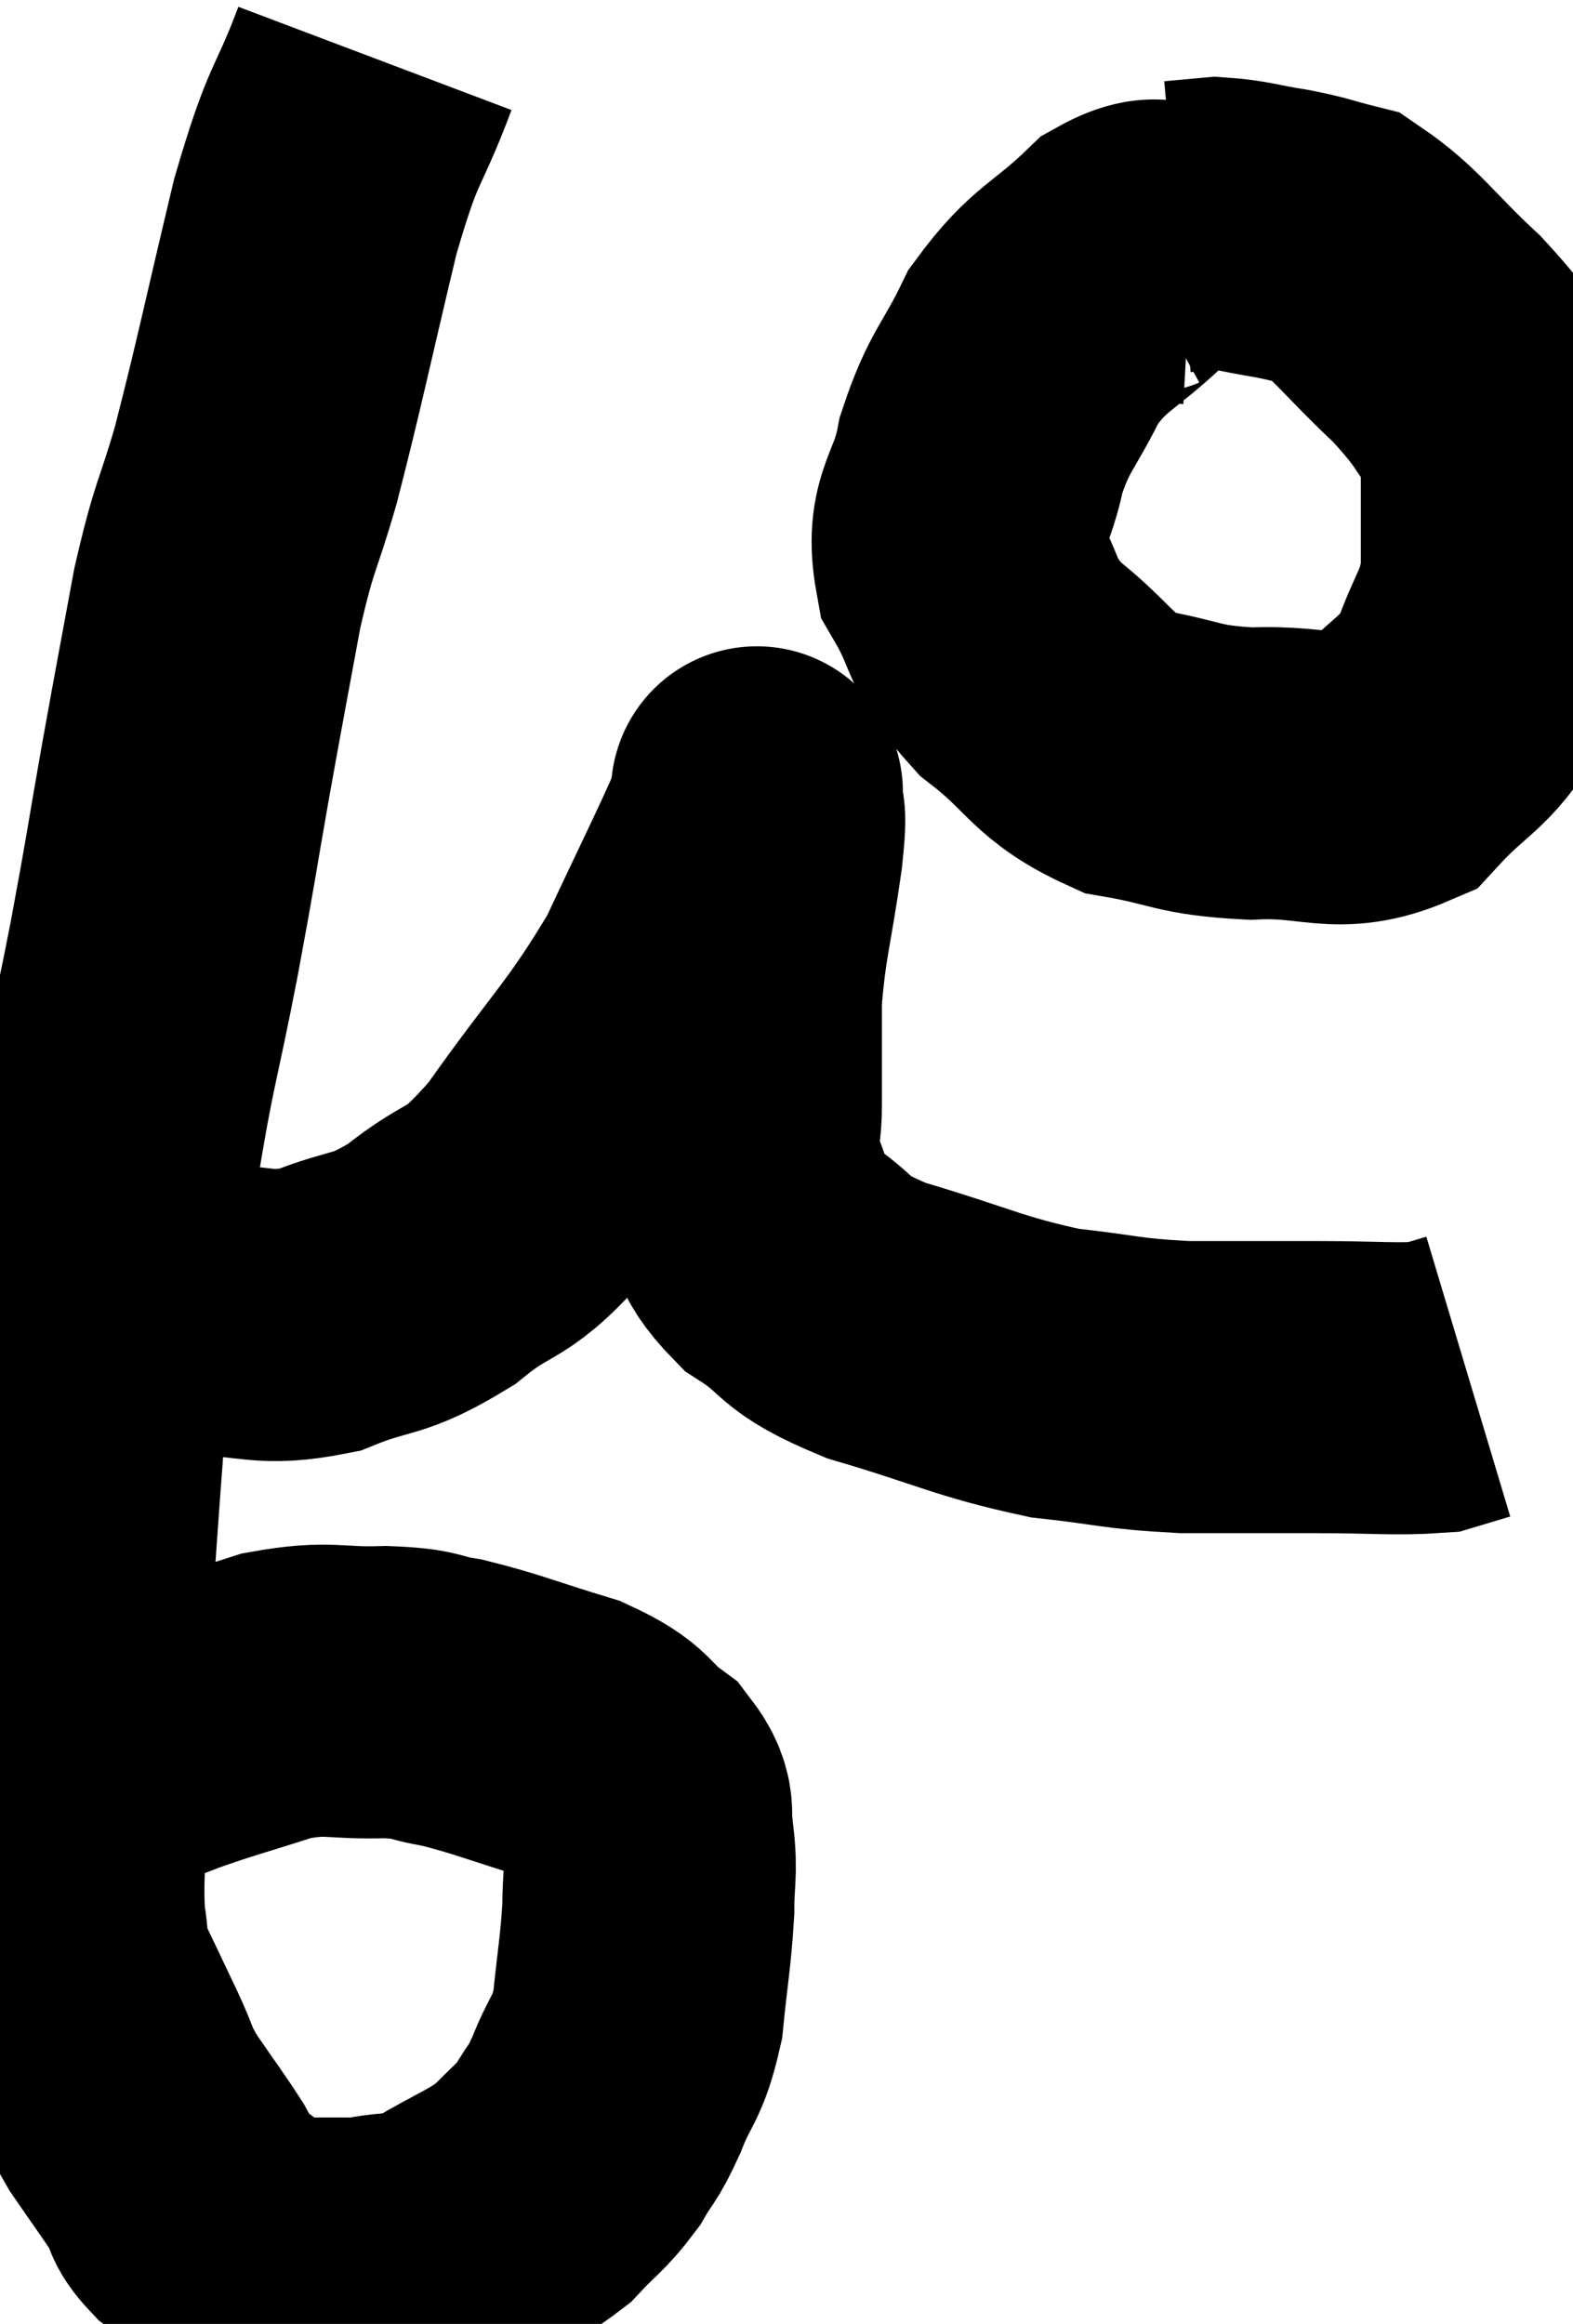 <svg xmlns="http://www.w3.org/2000/svg" viewBox="7.26 2.48 26.933 39.773" width="26.933" height="39.773"><path d="M 13.68 3.48 C 13.17 4.83, 13.17 4.44, 12.66 6.18 C 12.15 8.31, 12.06 8.805, 11.64 10.44 C 11.31 11.58, 11.28 11.415, 10.98 12.72 C 10.71 14.19, 10.71 14.16, 10.44 15.66 C 10.17 17.19, 10.215 17.025, 9.9 18.72 C 9.54 20.58, 9.495 20.49, 9.18 22.44 C 8.91 24.48, 8.82 24.885, 8.64 26.52 C 8.55 27.75, 8.55 27.69, 8.46 28.98 C 8.37 30.33, 8.325 30.495, 8.28 31.68 C 8.28 32.7, 8.28 32.79, 8.28 33.72 C 8.28 34.56, 8.235 34.74, 8.28 35.4 C 8.37 35.88, 8.265 35.805, 8.46 36.36 C 8.76 36.99, 8.79 37.05, 9.06 37.62 C 9.3 38.13, 9.225 38.1, 9.54 38.64 C 9.93 39.21, 10.05 39.36, 10.32 39.78 C 10.47 40.05, 10.365 40.05, 10.62 40.32 C 10.98 40.59, 11.01 40.635, 11.34 40.86 C 11.64 41.04, 11.595 41.13, 11.94 41.22 C 12.33 41.22, 12.405 41.22, 12.72 41.22 C 12.96 41.22, 13.005 41.22, 13.2 41.22 C 13.35 41.22, 13.08 41.295, 13.5 41.22 C 14.19 41.07, 14.16 41.22, 14.88 40.92 C 15.63 40.47, 15.81 40.455, 16.38 40.02 C 16.77 39.6, 16.845 39.6, 17.16 39.18 C 17.4 38.76, 17.385 38.895, 17.64 38.34 C 17.91 37.65, 18 37.755, 18.18 36.96 C 18.27 36.06, 18.315 35.895, 18.36 35.16 C 18.36 34.59, 18.42 34.545, 18.36 34.02 C 18.24 33.54, 18.465 33.51, 18.12 33.06 C 17.55 32.64, 17.76 32.58, 16.98 32.22 C 15.99 31.92, 15.78 31.815, 15 31.62 C 14.43 31.53, 14.61 31.47, 13.86 31.44 C 12.93 31.47, 12.93 31.335, 12 31.5 C 11.07 31.8, 10.86 31.845, 10.14 32.1 C 9.63 32.31, 9.495 32.295, 9.12 32.52 C 8.88 32.76, 8.805 32.835, 8.64 33 C 8.55 33.09, 8.505 33.135, 8.46 33.18 L 8.46 33.18" fill="none" stroke="black" stroke-width="5"></path><path d="M 9.24 24.9 C 9.96 24.9, 9.81 24.9, 10.68 24.9 C 11.7 24.9, 11.73 25.095, 12.72 24.9 C 13.68 24.51, 13.68 24.705, 14.64 24.12 C 15.6 23.34, 15.51 23.76, 16.56 22.56 C 17.7 20.94, 17.955 20.805, 18.84 19.32 C 19.47 17.97, 19.755 17.415, 20.1 16.62 C 20.16 16.38, 20.19 16.26, 20.22 16.14 C 20.22 16.14, 20.22 15.915, 20.22 16.14 C 20.22 16.59, 20.31 16.185, 20.22 17.04 C 20.04 18.3, 19.95 18.465, 19.86 19.56 C 19.86 20.49, 19.86 20.655, 19.86 21.42 C 19.86 22.02, 19.68 21.975, 19.86 22.62 C 20.22 23.31, 19.98 23.385, 20.58 24 C 21.42 24.54, 21.075 24.585, 22.26 25.08 C 23.79 25.53, 24 25.695, 25.32 25.98 C 26.43 26.1, 26.415 26.16, 27.54 26.22 C 28.68 26.22, 28.755 26.22, 29.82 26.22 C 30.81 26.22, 31.155 26.265, 31.8 26.22 L 32.4 26.04" fill="none" stroke="black" stroke-width="5"></path><path d="M 27.66 6.9 C 27.12 6.87, 27.255 6.465, 26.58 6.84 C 25.77 7.62, 25.59 7.545, 24.96 8.4 C 24.51 9.33, 24.375 9.315, 24.06 10.26 C 23.88 11.22, 23.535 11.265, 23.7 12.18 C 24.21 13.05, 24 13.125, 24.72 13.92 C 25.65 14.64, 25.59 14.91, 26.58 15.36 C 27.63 15.54, 27.555 15.66, 28.68 15.72 C 29.88 15.66, 30.135 16.005, 31.08 15.6 C 31.77 14.85, 31.965 14.91, 32.46 14.1 C 32.76 13.23, 32.91 13.23, 33.06 12.36 C 33.06 11.49, 33.06 11.25, 33.06 10.62 C 33.06 10.23, 33.36 10.425, 33.06 9.84 C 32.46 9.06, 32.58 9.06, 31.86 8.28 C 31.02 7.5, 30.84 7.17, 30.18 6.72 C 29.7 6.6, 29.745 6.585, 29.22 6.48 C 28.65 6.39, 28.53 6.33, 28.08 6.3 C 27.75 6.33, 27.585 6.345, 27.42 6.36 L 27.42 6.36" fill="none" stroke="black" stroke-width="5"></path></svg>